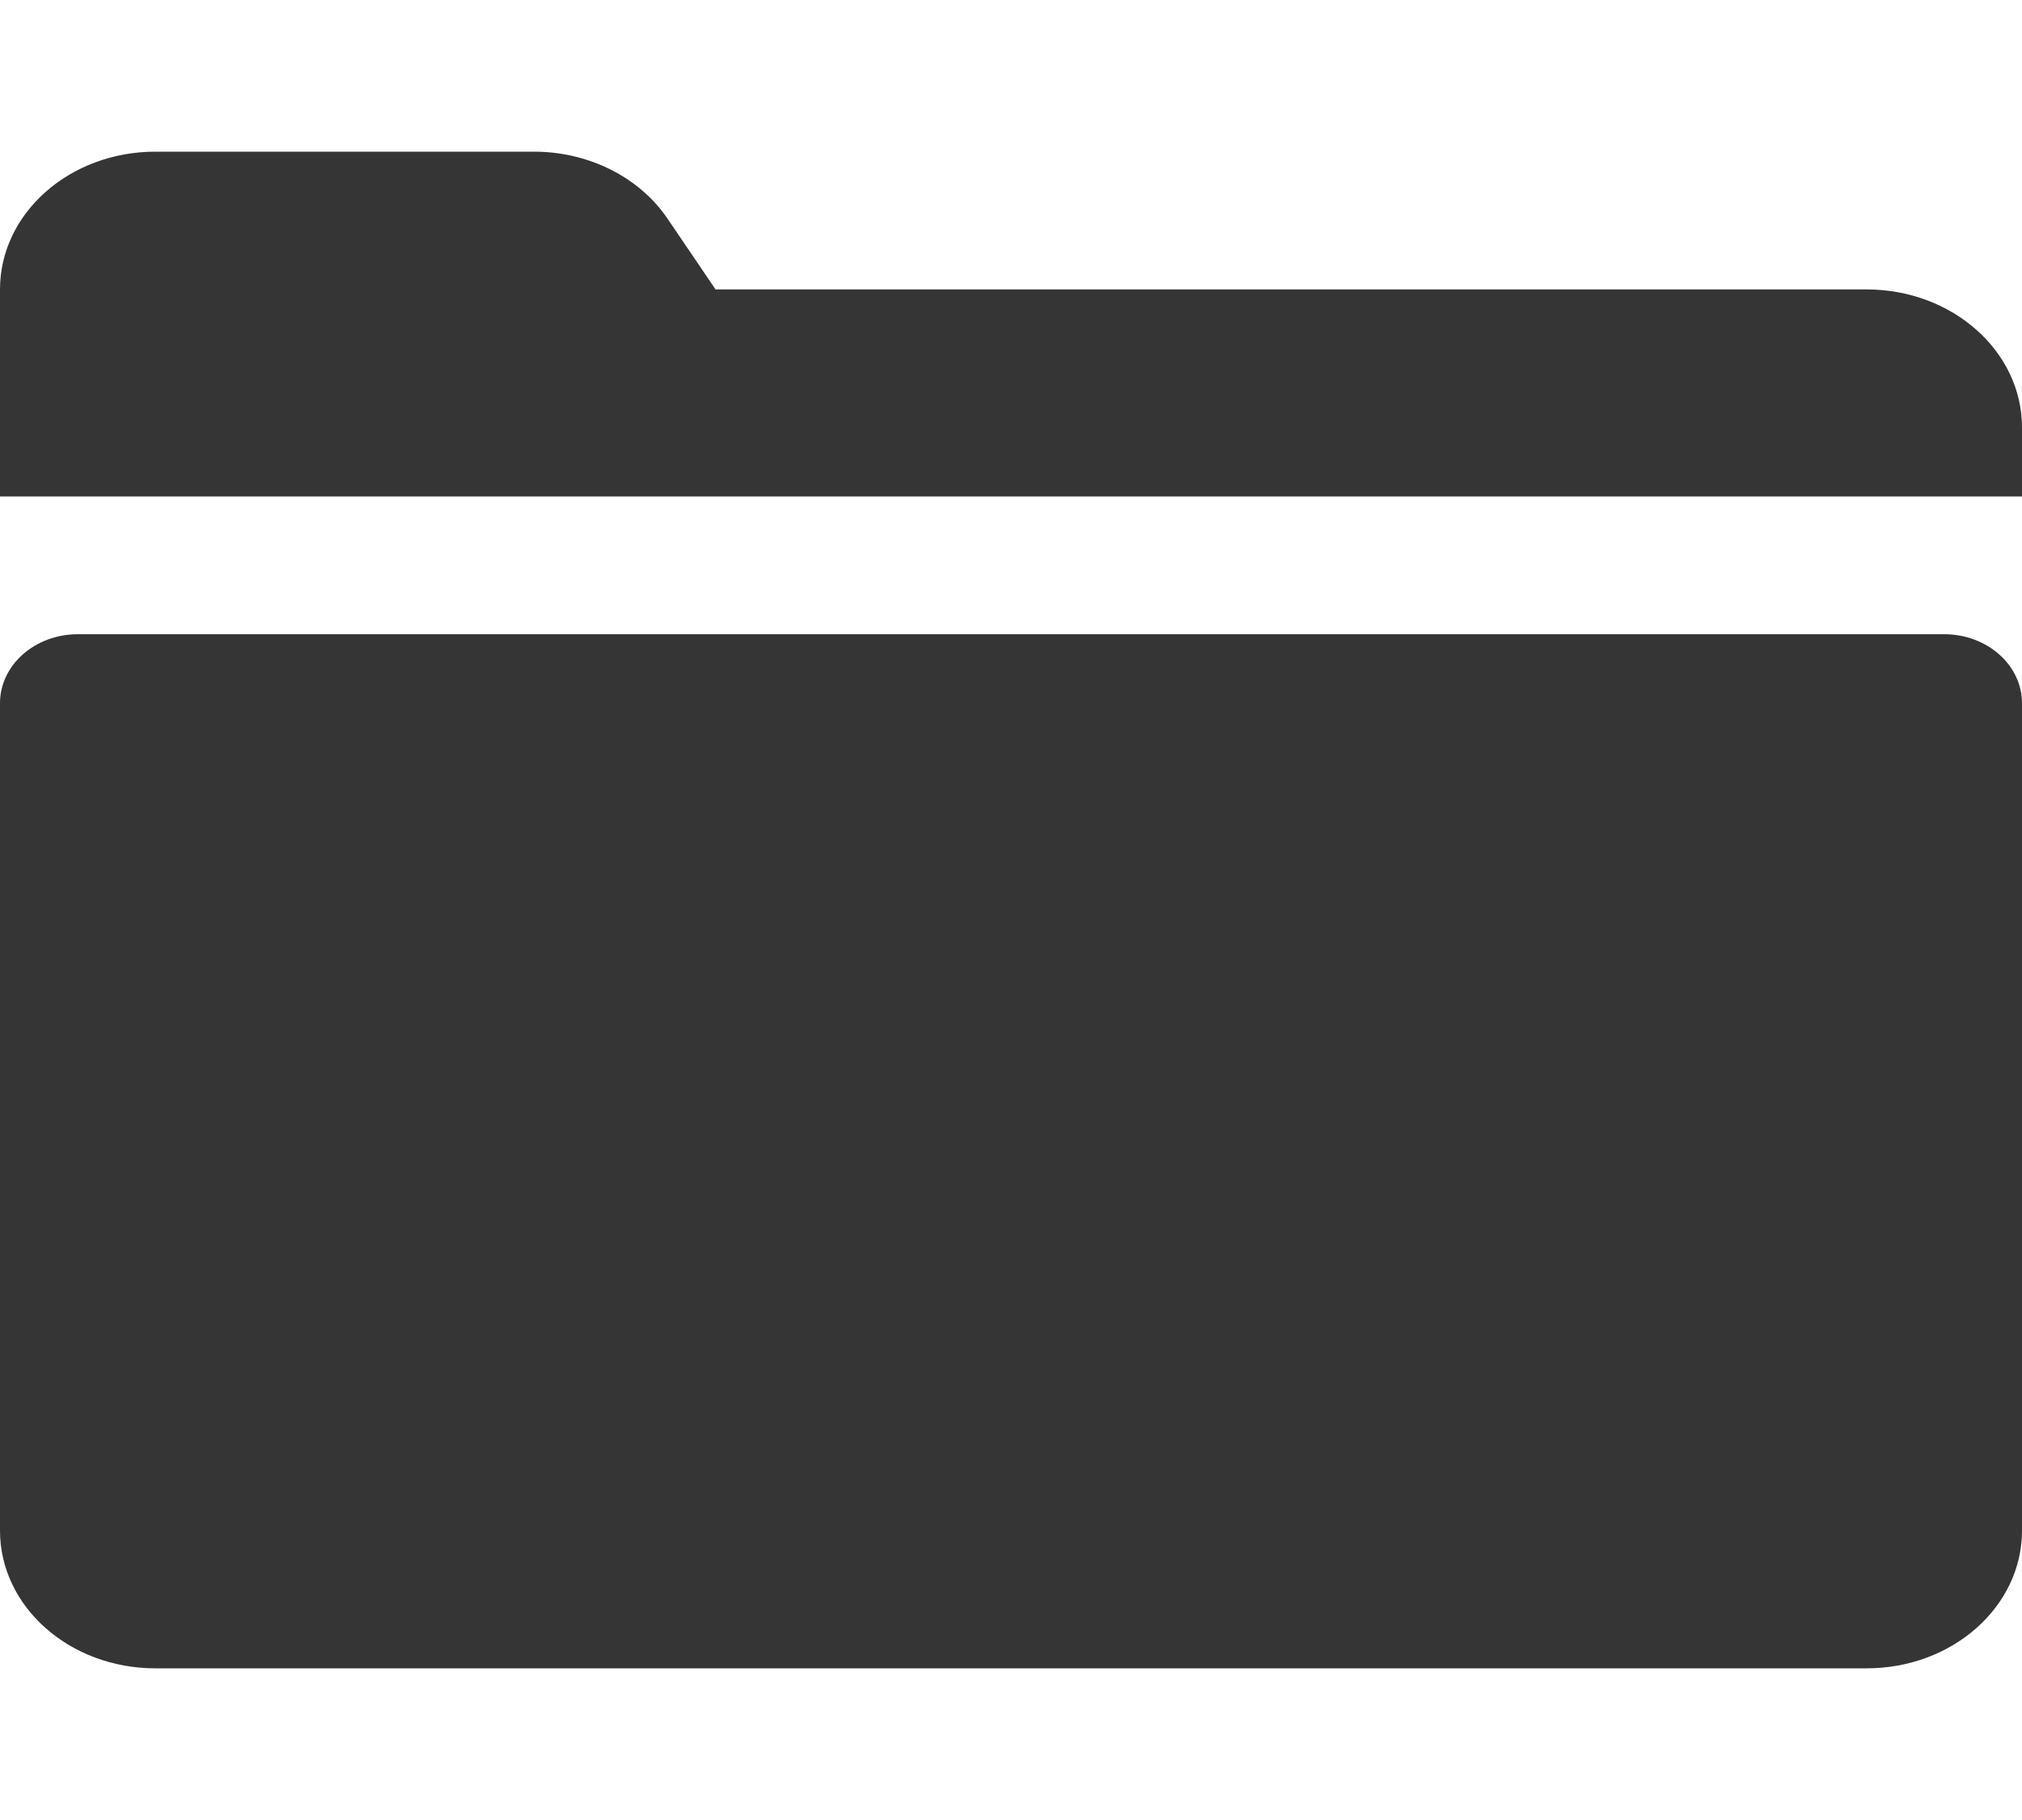 <svg width="20" height="18" viewBox="0 0 8 6" fill="none" xmlns="http://www.w3.org/2000/svg">
<path d="M0.615 0C0.275 0 0 0.244 0 0.545V1.364H3.385H8V1.091C8 0.79 7.725 0.545 7.385 0.545H2.831L2.641 0.265C2.53 0.101 2.329 0 2.113 0H0.615ZM0.308 1.909C0.138 1.909 0 2.031 0 2.182V5.455C0 5.756 0.275 6 0.615 6H7.385C7.725 6 8 5.756 8 5.455V2.182C8 2.031 7.862 1.909 7.692 1.909H0.308Z" fill="#353535"/>
</svg>
 